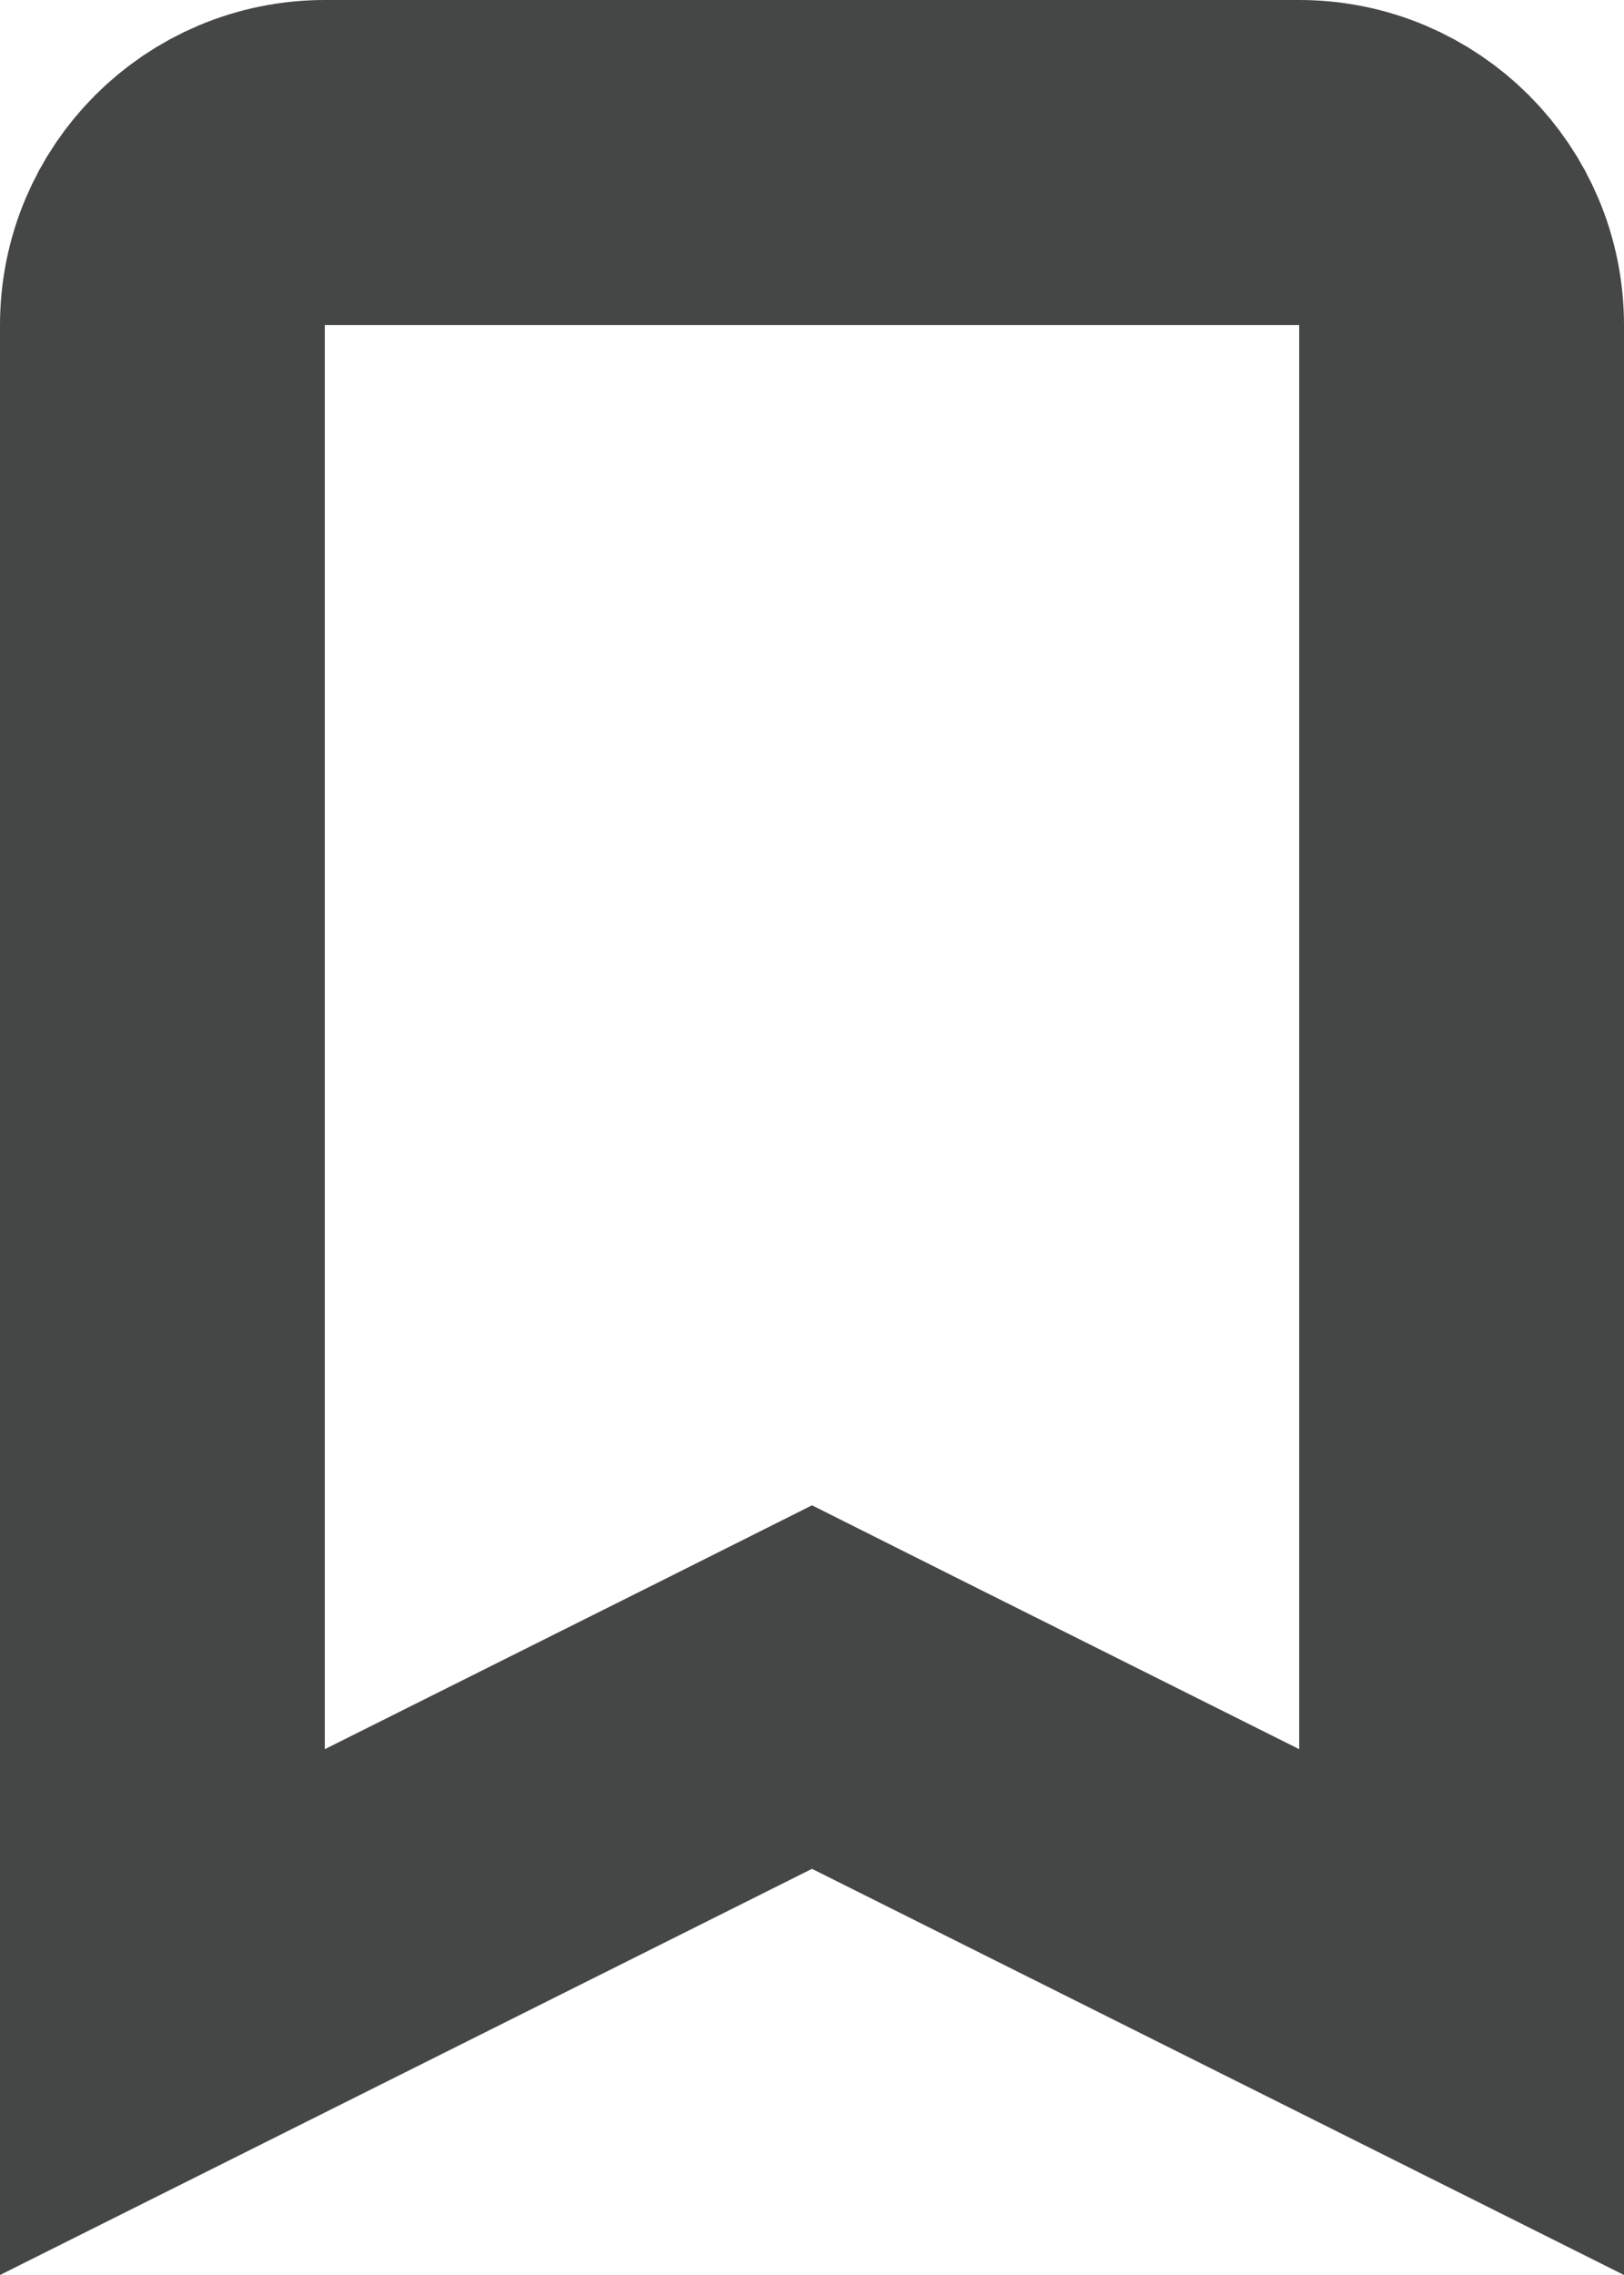 <svg width="10" height="14" viewBox="0 0 10 14" fill="none" xmlns="http://www.w3.org/2000/svg">
<path fill-rule="evenodd" clip-rule="evenodd" d="M1 12.382C1.952 11.906 2.532 11.616 4.553 10.606L5 10.382L5.447 10.606C7.468 11.616 8.048 11.906 9 12.382V10.255V2C9 1.448 8.552 1 8 1L2 1C1.448 1 1 1.448 1 2V12.382Z" stroke="#444746" stroke-width="2"/>
</svg>
